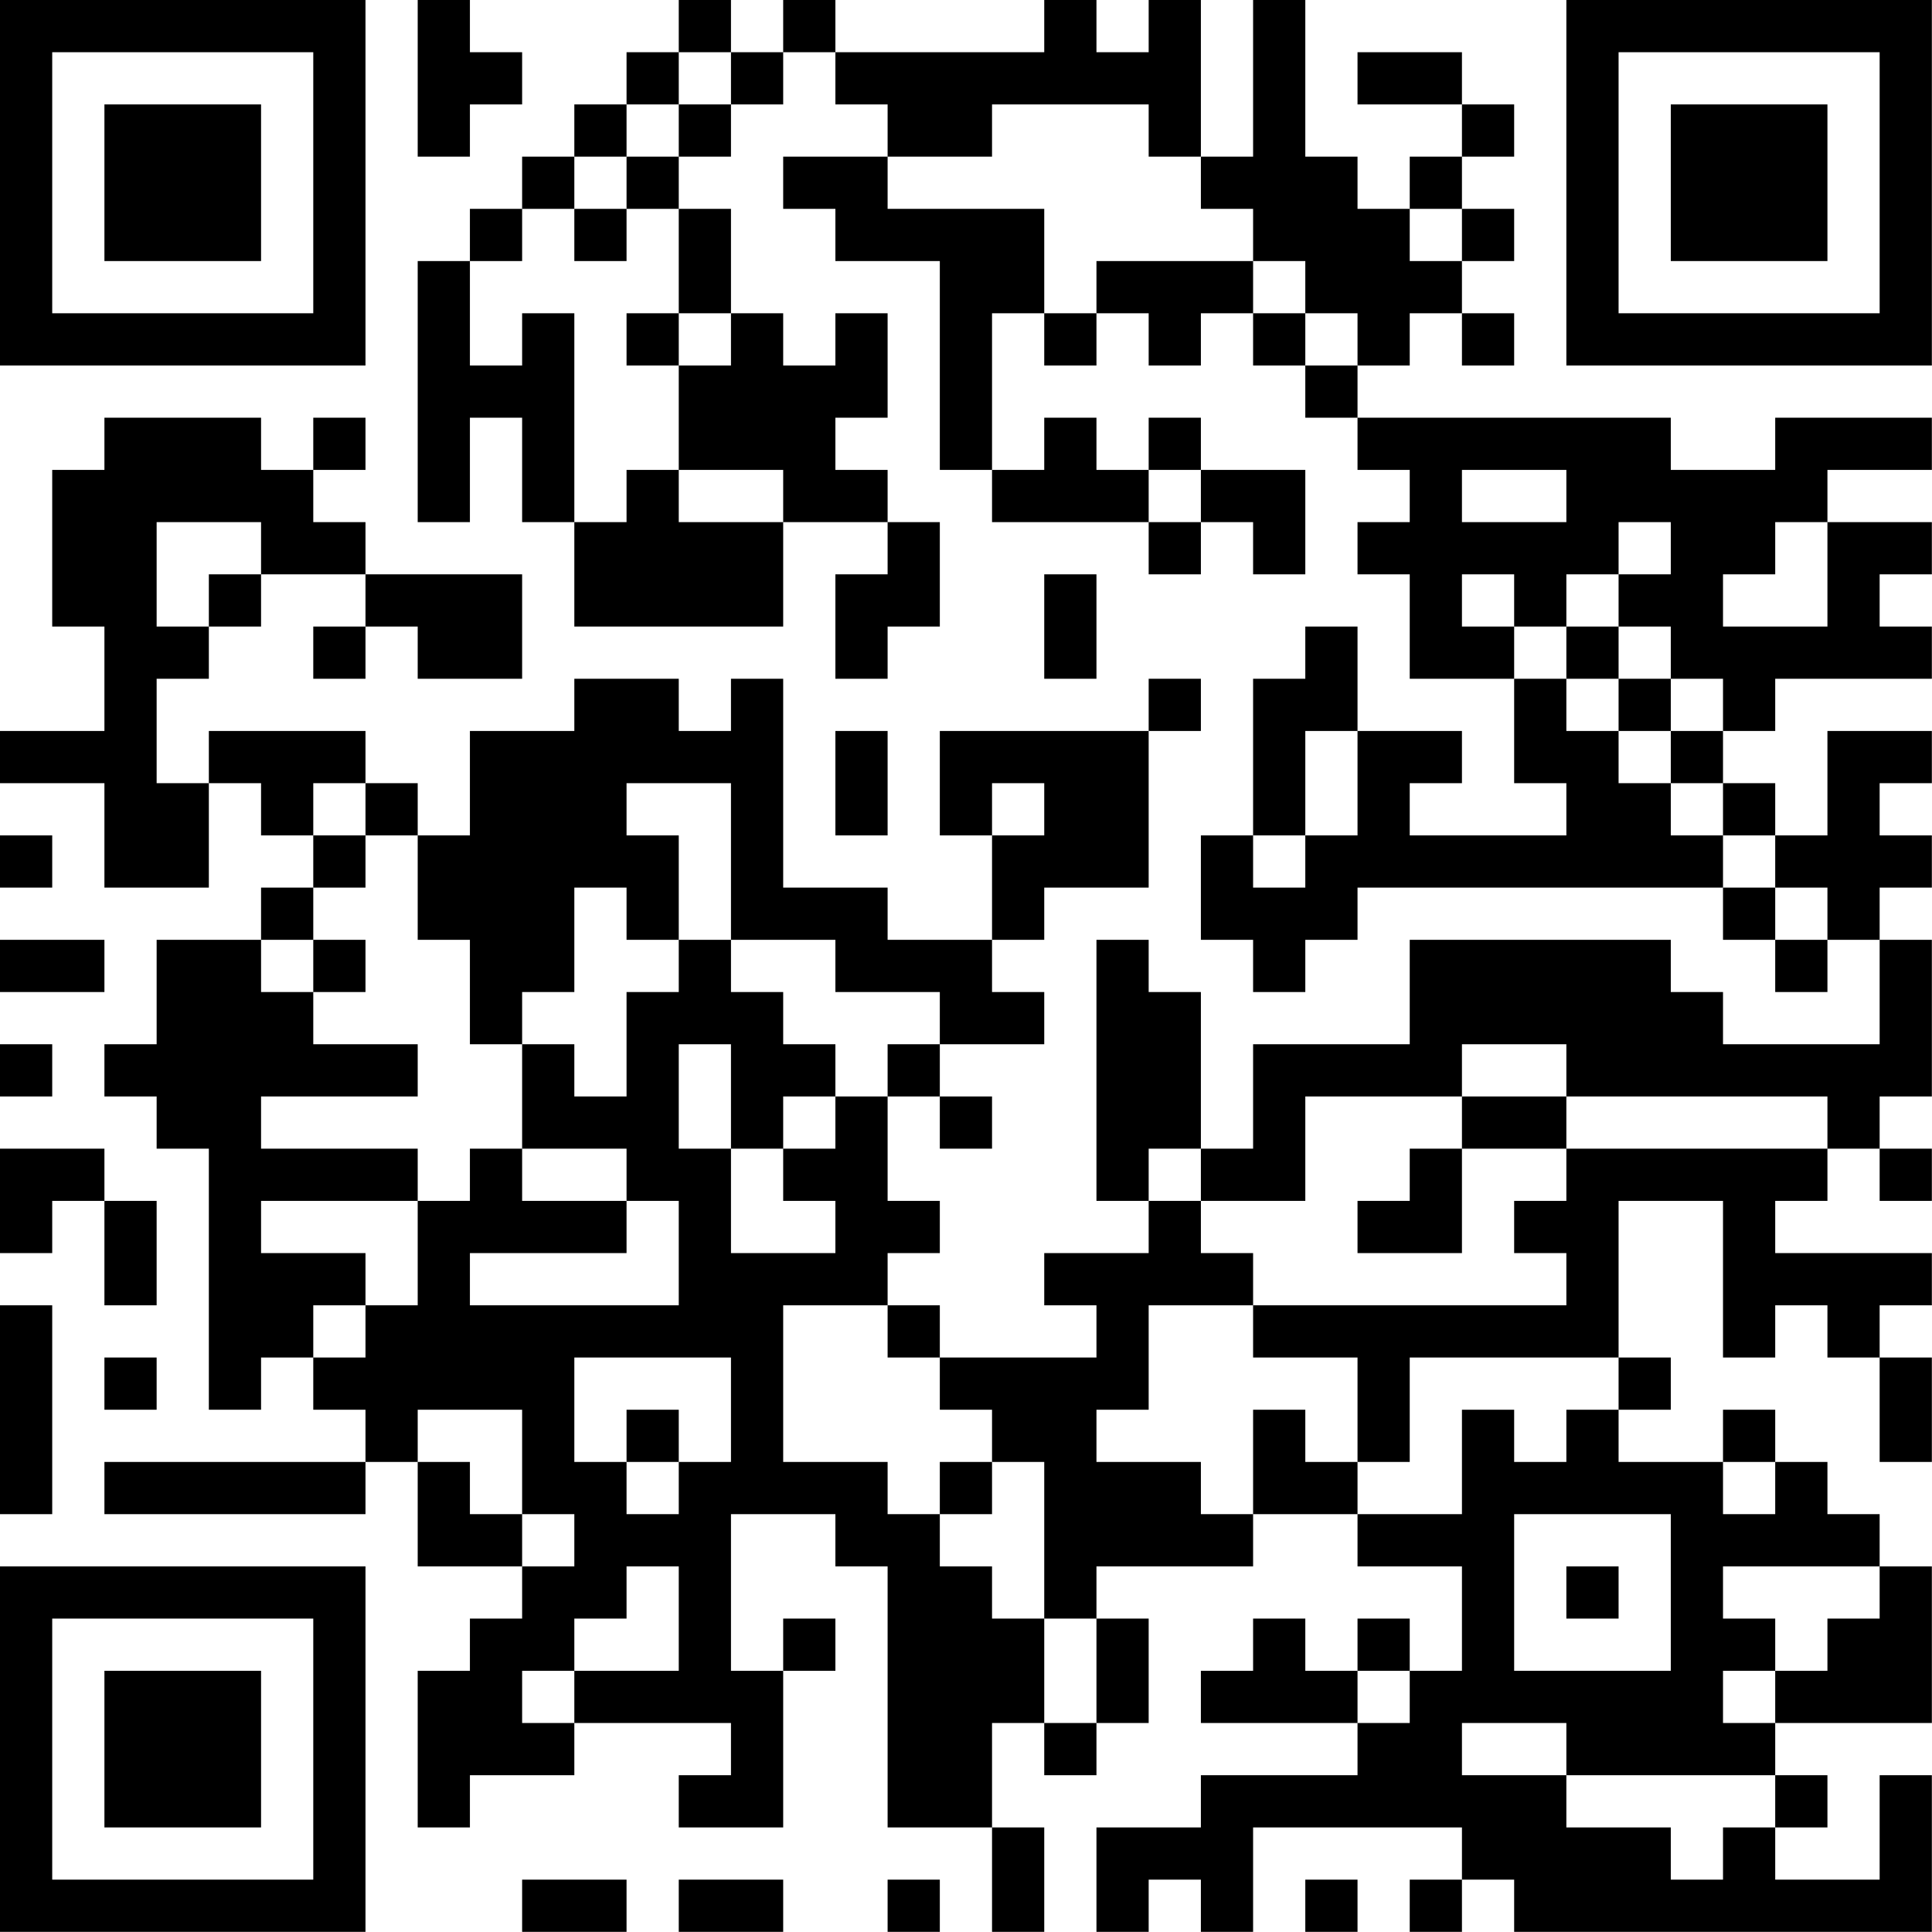 <?xml version="1.0" encoding="UTF-8"?>
<svg xmlns="http://www.w3.org/2000/svg" version="1.1" width="200" height="200" viewBox="0 0 200 200"><rect x="0" y="0" width="200" height="200" fill="#ffffff"/><g transform="scale(5.405)"><g transform="translate(0,0)"><path fill-rule="evenodd" d="M8 0L8 3L9 3L9 2L10 2L10 1L9 1L9 0ZM13 0L13 1L12 1L12 2L11 2L11 3L10 3L10 4L9 4L9 5L8 5L8 10L9 10L9 8L10 8L10 10L11 10L11 12L15 12L15 10L17 10L17 11L16 11L16 13L17 13L17 12L18 12L18 10L17 10L17 9L16 9L16 8L17 8L17 6L16 6L16 7L15 7L15 6L14 6L14 4L13 4L13 3L14 3L14 2L15 2L15 1L16 1L16 2L17 2L17 3L15 3L15 4L16 4L16 5L18 5L18 9L19 9L19 10L22 10L22 11L23 11L23 10L24 10L24 11L25 11L25 9L23 9L23 8L22 8L22 9L21 9L21 8L20 8L20 9L19 9L19 6L20 6L20 7L21 7L21 6L22 6L22 7L23 7L23 6L24 6L24 7L25 7L25 8L26 8L26 9L27 9L27 10L26 10L26 11L27 11L27 13L29 13L29 15L30 15L30 16L27 16L27 15L28 15L28 14L26 14L26 12L25 12L25 13L24 13L24 16L23 16L23 18L24 18L24 19L25 19L25 18L26 18L26 17L33 17L33 18L34 18L34 19L35 19L35 18L36 18L36 20L33 20L33 19L32 19L32 18L27 18L27 20L24 20L24 22L23 22L23 19L22 19L22 18L21 18L21 23L22 23L22 24L20 24L20 25L21 25L21 26L18 26L18 25L17 25L17 24L18 24L18 23L17 23L17 21L18 21L18 22L19 22L19 21L18 21L18 20L20 20L20 19L19 19L19 18L20 18L20 17L22 17L22 14L23 14L23 13L22 13L22 14L18 14L18 16L19 16L19 18L17 18L17 17L15 17L15 13L14 13L14 14L13 14L13 13L11 13L11 14L9 14L9 16L8 16L8 15L7 15L7 14L4 14L4 15L3 15L3 13L4 13L4 12L5 12L5 11L7 11L7 12L6 12L6 13L7 13L7 12L8 12L8 13L10 13L10 11L7 11L7 10L6 10L6 9L7 9L7 8L6 8L6 9L5 9L5 8L2 8L2 9L1 9L1 12L2 12L2 14L0 14L0 15L2 15L2 17L4 17L4 15L5 15L5 16L6 16L6 17L5 17L5 18L3 18L3 20L2 20L2 21L3 21L3 22L4 22L4 27L5 27L5 26L6 26L6 27L7 27L7 28L2 28L2 29L7 29L7 28L8 28L8 30L10 30L10 31L9 31L9 32L8 32L8 35L9 35L9 34L11 34L11 33L14 33L14 34L13 34L13 35L15 35L15 32L16 32L16 31L15 31L15 32L14 32L14 29L16 29L16 30L17 30L17 35L19 35L19 37L20 37L20 35L19 35L19 33L20 33L20 34L21 34L21 33L22 33L22 31L21 31L21 30L24 30L24 29L26 29L26 30L28 30L28 32L27 32L27 31L26 31L26 32L25 32L25 31L24 31L24 32L23 32L23 33L26 33L26 34L23 34L23 35L21 35L21 37L22 37L22 36L23 36L23 37L24 37L24 35L28 35L28 36L27 36L27 37L28 37L28 36L29 36L29 37L37 37L37 34L36 34L36 36L34 36L34 35L35 35L35 34L34 34L34 33L37 33L37 30L36 30L36 29L35 29L35 28L34 28L34 27L33 27L33 28L31 28L31 27L32 27L32 26L31 26L31 23L33 23L33 26L34 26L34 25L35 25L35 26L36 26L36 28L37 28L37 26L36 26L36 25L37 25L37 24L34 24L34 23L35 23L35 22L36 22L36 23L37 23L37 22L36 22L36 21L37 21L37 18L36 18L36 17L37 17L37 16L36 16L36 15L37 15L37 14L35 14L35 16L34 16L34 15L33 15L33 14L34 14L34 13L37 13L37 12L36 12L36 11L37 11L37 10L35 10L35 9L37 9L37 8L34 8L34 9L32 9L32 8L26 8L26 7L27 7L27 6L28 6L28 7L29 7L29 6L28 6L28 5L29 5L29 4L28 4L28 3L29 3L29 2L28 2L28 1L26 1L26 2L28 2L28 3L27 3L27 4L26 4L26 3L25 3L25 0L24 0L24 3L23 3L23 0L22 0L22 1L21 1L21 0L20 0L20 1L16 1L16 0L15 0L15 1L14 1L14 0ZM13 1L13 2L12 2L12 3L11 3L11 4L10 4L10 5L9 5L9 7L10 7L10 6L11 6L11 10L12 10L12 9L13 9L13 10L15 10L15 9L13 9L13 7L14 7L14 6L13 6L13 4L12 4L12 3L13 3L13 2L14 2L14 1ZM19 2L19 3L17 3L17 4L20 4L20 6L21 6L21 5L24 5L24 6L25 6L25 7L26 7L26 6L25 6L25 5L24 5L24 4L23 4L23 3L22 3L22 2ZM11 4L11 5L12 5L12 4ZM27 4L27 5L28 5L28 4ZM12 6L12 7L13 7L13 6ZM22 9L22 10L23 10L23 9ZM28 9L28 10L30 10L30 9ZM3 10L3 12L4 12L4 11L5 11L5 10ZM31 10L31 11L30 11L30 12L29 12L29 11L28 11L28 12L29 12L29 13L30 13L30 14L31 14L31 15L32 15L32 16L33 16L33 17L34 17L34 18L35 18L35 17L34 17L34 16L33 16L33 15L32 15L32 14L33 14L33 13L32 13L32 12L31 12L31 11L32 11L32 10ZM34 10L34 11L33 11L33 12L35 12L35 10ZM20 11L20 13L21 13L21 11ZM30 12L30 13L31 13L31 14L32 14L32 13L31 13L31 12ZM16 14L16 16L17 16L17 14ZM25 14L25 16L24 16L24 17L25 17L25 16L26 16L26 14ZM6 15L6 16L7 16L7 17L6 17L6 18L5 18L5 19L6 19L6 20L8 20L8 21L5 21L5 22L8 22L8 23L5 23L5 24L7 24L7 25L6 25L6 26L7 26L7 25L8 25L8 23L9 23L9 22L10 22L10 23L12 23L12 24L9 24L9 25L13 25L13 23L12 23L12 22L10 22L10 20L11 20L11 21L12 21L12 19L13 19L13 18L14 18L14 19L15 19L15 20L16 20L16 21L15 21L15 22L14 22L14 20L13 20L13 22L14 22L14 24L16 24L16 23L15 23L15 22L16 22L16 21L17 21L17 20L18 20L18 19L16 19L16 18L14 18L14 15L12 15L12 16L13 16L13 18L12 18L12 17L11 17L11 19L10 19L10 20L9 20L9 18L8 18L8 16L7 16L7 15ZM19 15L19 16L20 16L20 15ZM0 16L0 17L1 17L1 16ZM0 18L0 19L2 19L2 18ZM6 18L6 19L7 19L7 18ZM0 20L0 21L1 21L1 20ZM28 20L28 21L25 21L25 23L23 23L23 22L22 22L22 23L23 23L23 24L24 24L24 25L22 25L22 27L21 27L21 28L23 28L23 29L24 29L24 27L25 27L25 28L26 28L26 29L28 29L28 27L29 27L29 28L30 28L30 27L31 27L31 26L27 26L27 28L26 28L26 26L24 26L24 25L30 25L30 24L29 24L29 23L30 23L30 22L35 22L35 21L30 21L30 20ZM28 21L28 22L27 22L27 23L26 23L26 24L28 24L28 22L30 22L30 21ZM0 22L0 24L1 24L1 23L2 23L2 25L3 25L3 23L2 23L2 22ZM0 25L0 29L1 29L1 25ZM15 25L15 28L17 28L17 29L18 29L18 30L19 30L19 31L20 31L20 33L21 33L21 31L20 31L20 28L19 28L19 27L18 27L18 26L17 26L17 25ZM2 26L2 27L3 27L3 26ZM11 26L11 28L12 28L12 29L13 29L13 28L14 28L14 26ZM8 27L8 28L9 28L9 29L10 29L10 30L11 30L11 29L10 29L10 27ZM12 27L12 28L13 28L13 27ZM18 28L18 29L19 29L19 28ZM33 28L33 29L34 29L34 28ZM29 29L29 32L32 32L32 29ZM12 30L12 31L11 31L11 32L10 32L10 33L11 33L11 32L13 32L13 30ZM30 30L30 31L31 31L31 30ZM33 30L33 31L34 31L34 32L33 32L33 33L34 33L34 32L35 32L35 31L36 31L36 30ZM26 32L26 33L27 33L27 32ZM28 33L28 34L30 34L30 35L32 35L32 36L33 36L33 35L34 35L34 34L30 34L30 33ZM10 36L10 37L12 37L12 36ZM13 36L13 37L15 37L15 36ZM17 36L17 37L18 37L18 36ZM25 36L25 37L26 37L26 36ZM0 0L0 7L7 7L7 0ZM1 1L1 6L6 6L6 1ZM2 2L2 5L5 5L5 2ZM30 0L30 7L37 7L37 0ZM31 1L31 6L36 6L36 1ZM32 2L32 5L35 5L35 2ZM0 30L0 37L7 37L7 30ZM1 31L1 36L6 36L6 31ZM2 32L2 35L5 35L5 32Z" fill="#000000"/></g></g></svg>
